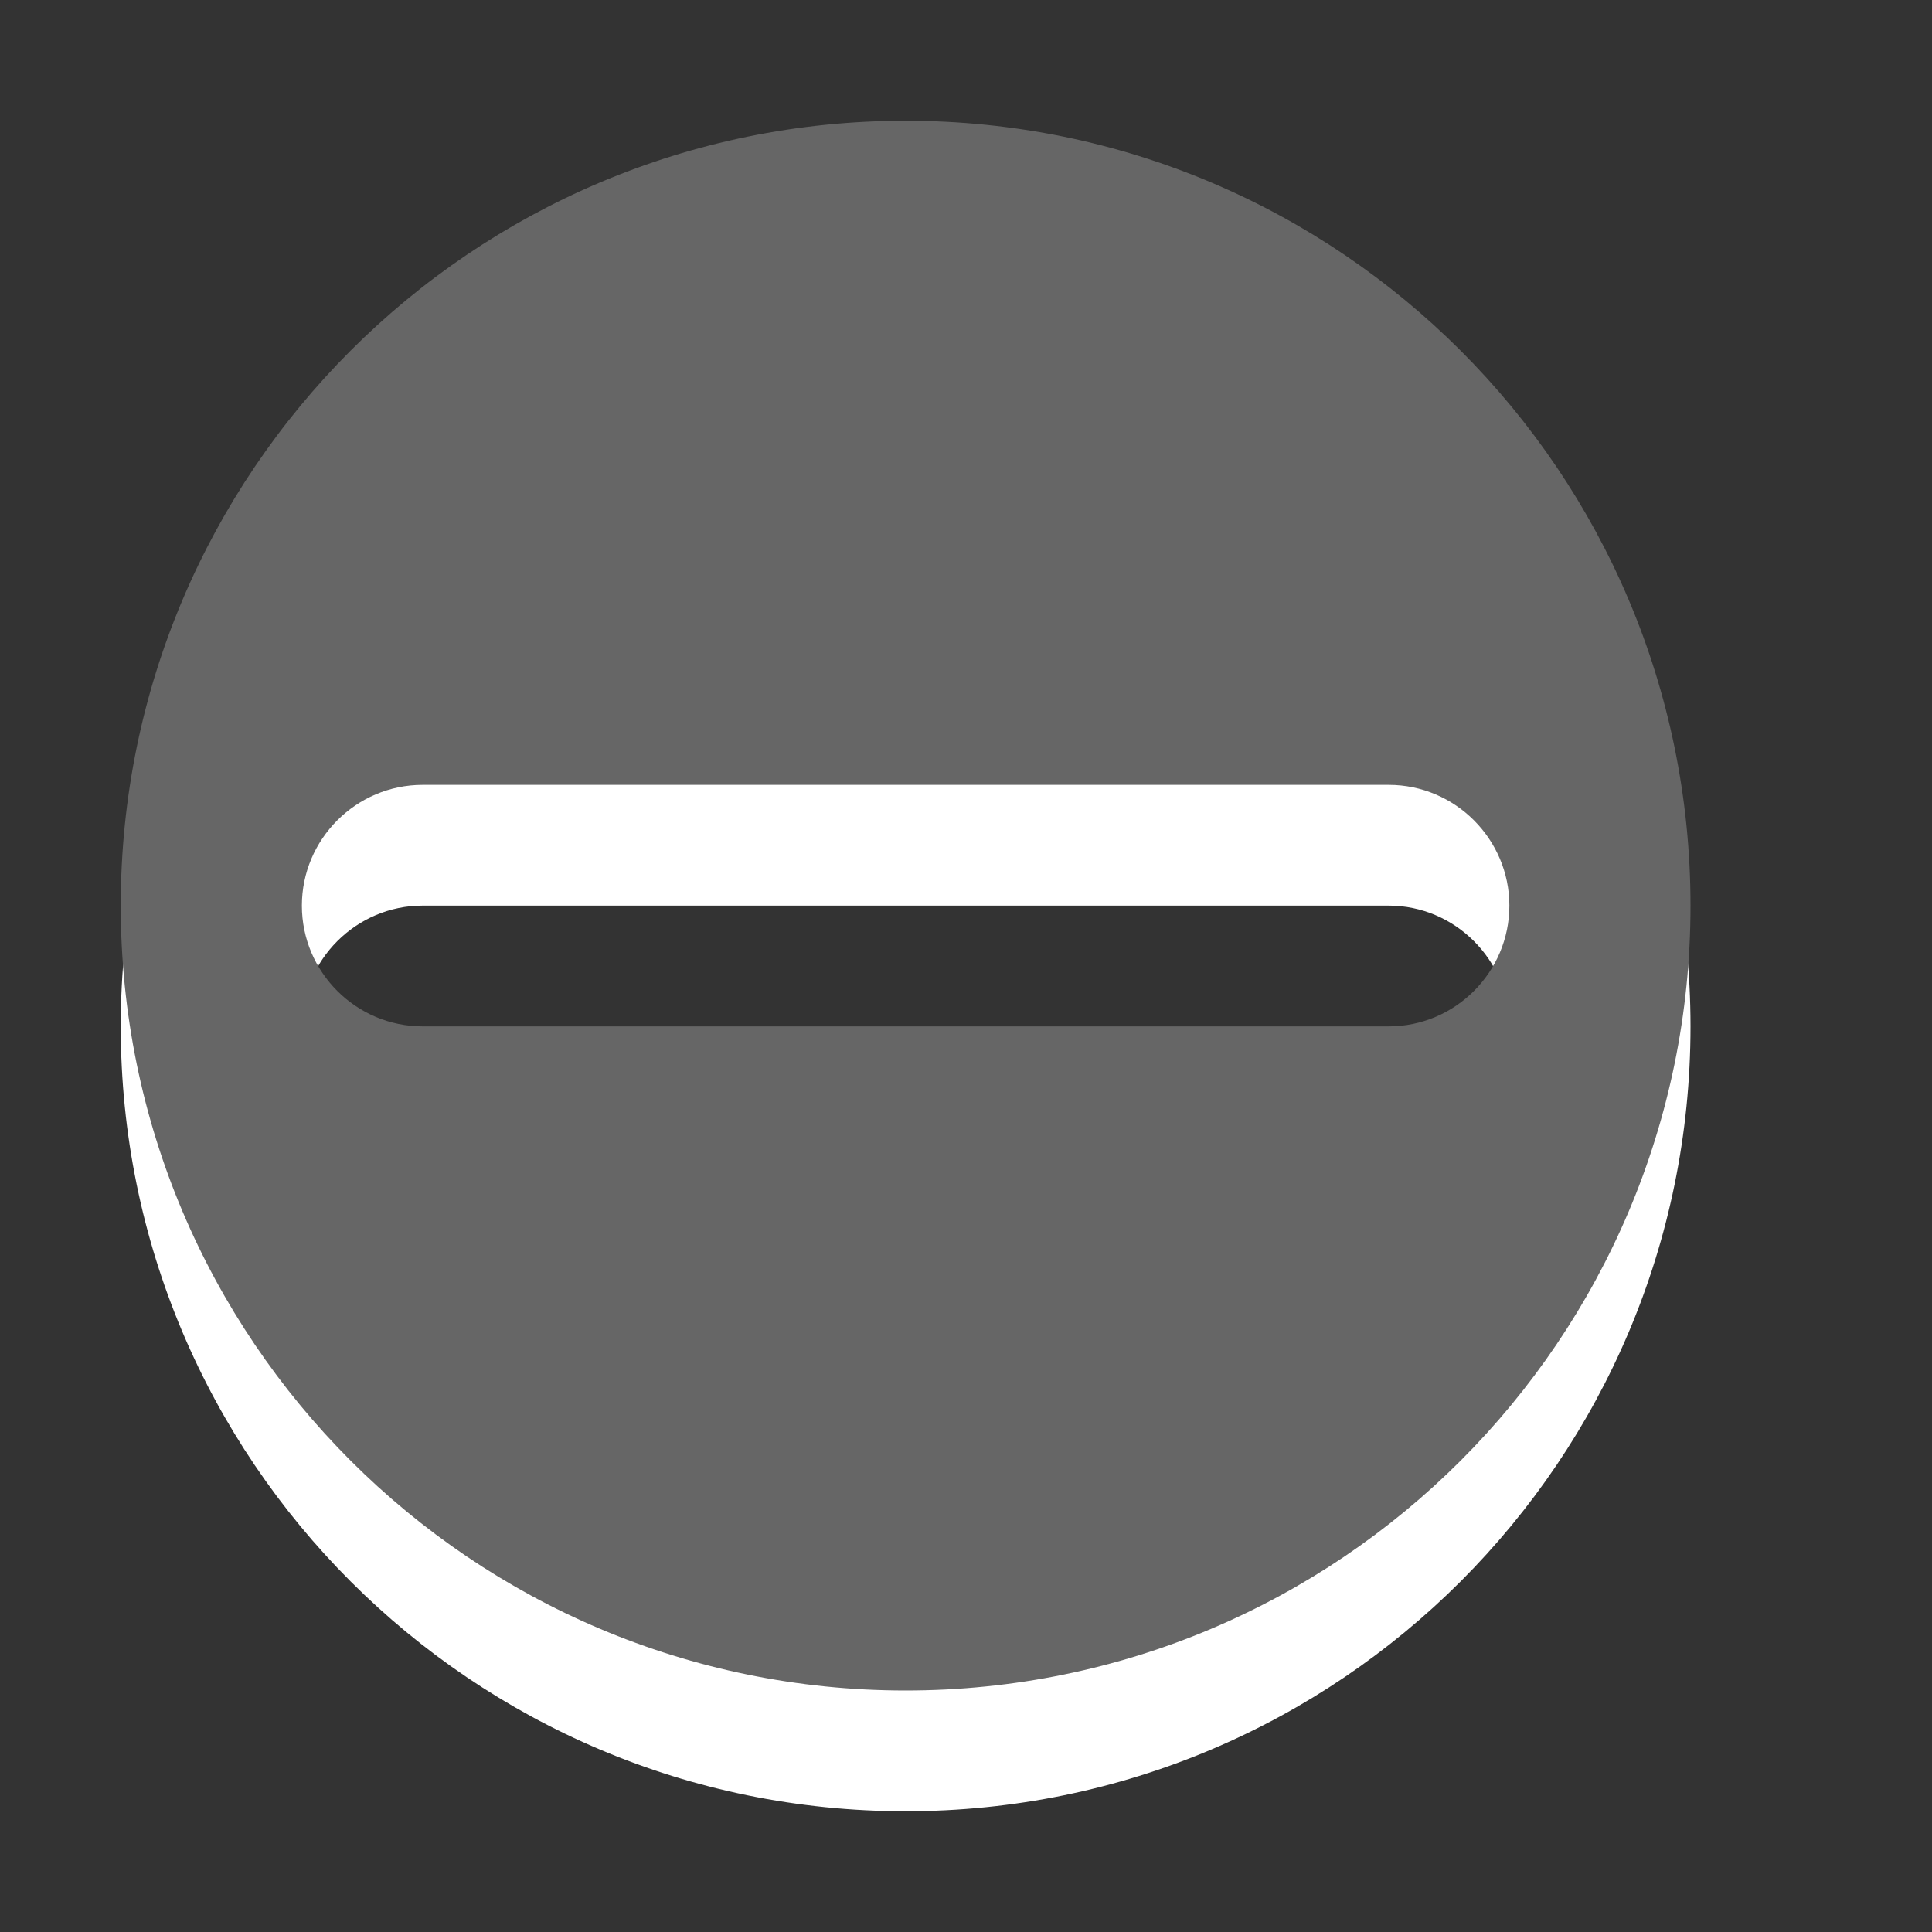 <?xml version="1.0" encoding="utf-8"?>
<!--<?xml-stylesheet type="text/css" href="svg.css"?>-->
<!DOCTYPE svg PUBLIC "-//W3C//DTD SVG 1.1//EN" "http://www.w3.org/Graphics/SVG/1.1/DTD/svg11.dtd">
<svg version="1.1" xmlns="http://www.w3.org/2000/svg" xmlns:xlink="http://www.w3.org/1999/xlink" x="0px" y="0px" width="16px" height="16px" viewBox="0 0 16 16" xml:space="preserve">
	
	<rect x="0" y="0" width="16" height="16" fill="#333333" stroke="none"/>
	
	<title>Remove</title>
	<desc>Remove Icon (inverted)</desc>
	
	<!--
		@author		Harald Szekely 
		@copyright	2011 WoltLab GmbH 
		@license	GNU Lesser General Public License <http://opensource.org/licenses/lgpl-license.php> 
	--> 
	
	<defs>
		<style type="text/css">
			<![CDATA[
				.Upper1 {fill: #666;}
				.Lower1 {fill: #fff;}
			]]>
		</style>
	</defs>
	
	<g id="IconRemove">
		<path class="Lower1" style="fill-rule: evenodd; clip-rule: evenodd;" d="M7.5,2C3.91,2,1,4.91,1,8.5
			C1,12.091,3.91,15,7.5,15c3.59,0,6.5-2.909,6.5-6.5C14,4.91,11.09,2,7.5,2z M11.5,9.5h-8
			c-0.551,0-1-0.449-1-1c0-0.549,0.449-1,1-1h8c0.551,0,1,0.451,1,1
			C12.5,9.051,12.051,9.5,11.5,9.5z"/>
		<path class="Upper1" style="fill-rule: evenodd; clip-rule: evenodd;" d="M7.5,1C3.91,1,1,3.91,1,7.5
			C1,11.091,3.91,14,7.5,14c3.59,0,6.5-2.909,6.5-6.5C14,3.91,11.09,1,7.5,1z M11.501,8.5H3.5
			c-0.551,0-1-0.449-1-1c0-0.55,0.449-1,1-1h8.001
			C12.051,6.5,12.5,6.95,12.5,7.5C12.5,8.051,12.051,8.5,11.501,8.5z"/>
	</g>
</svg>
